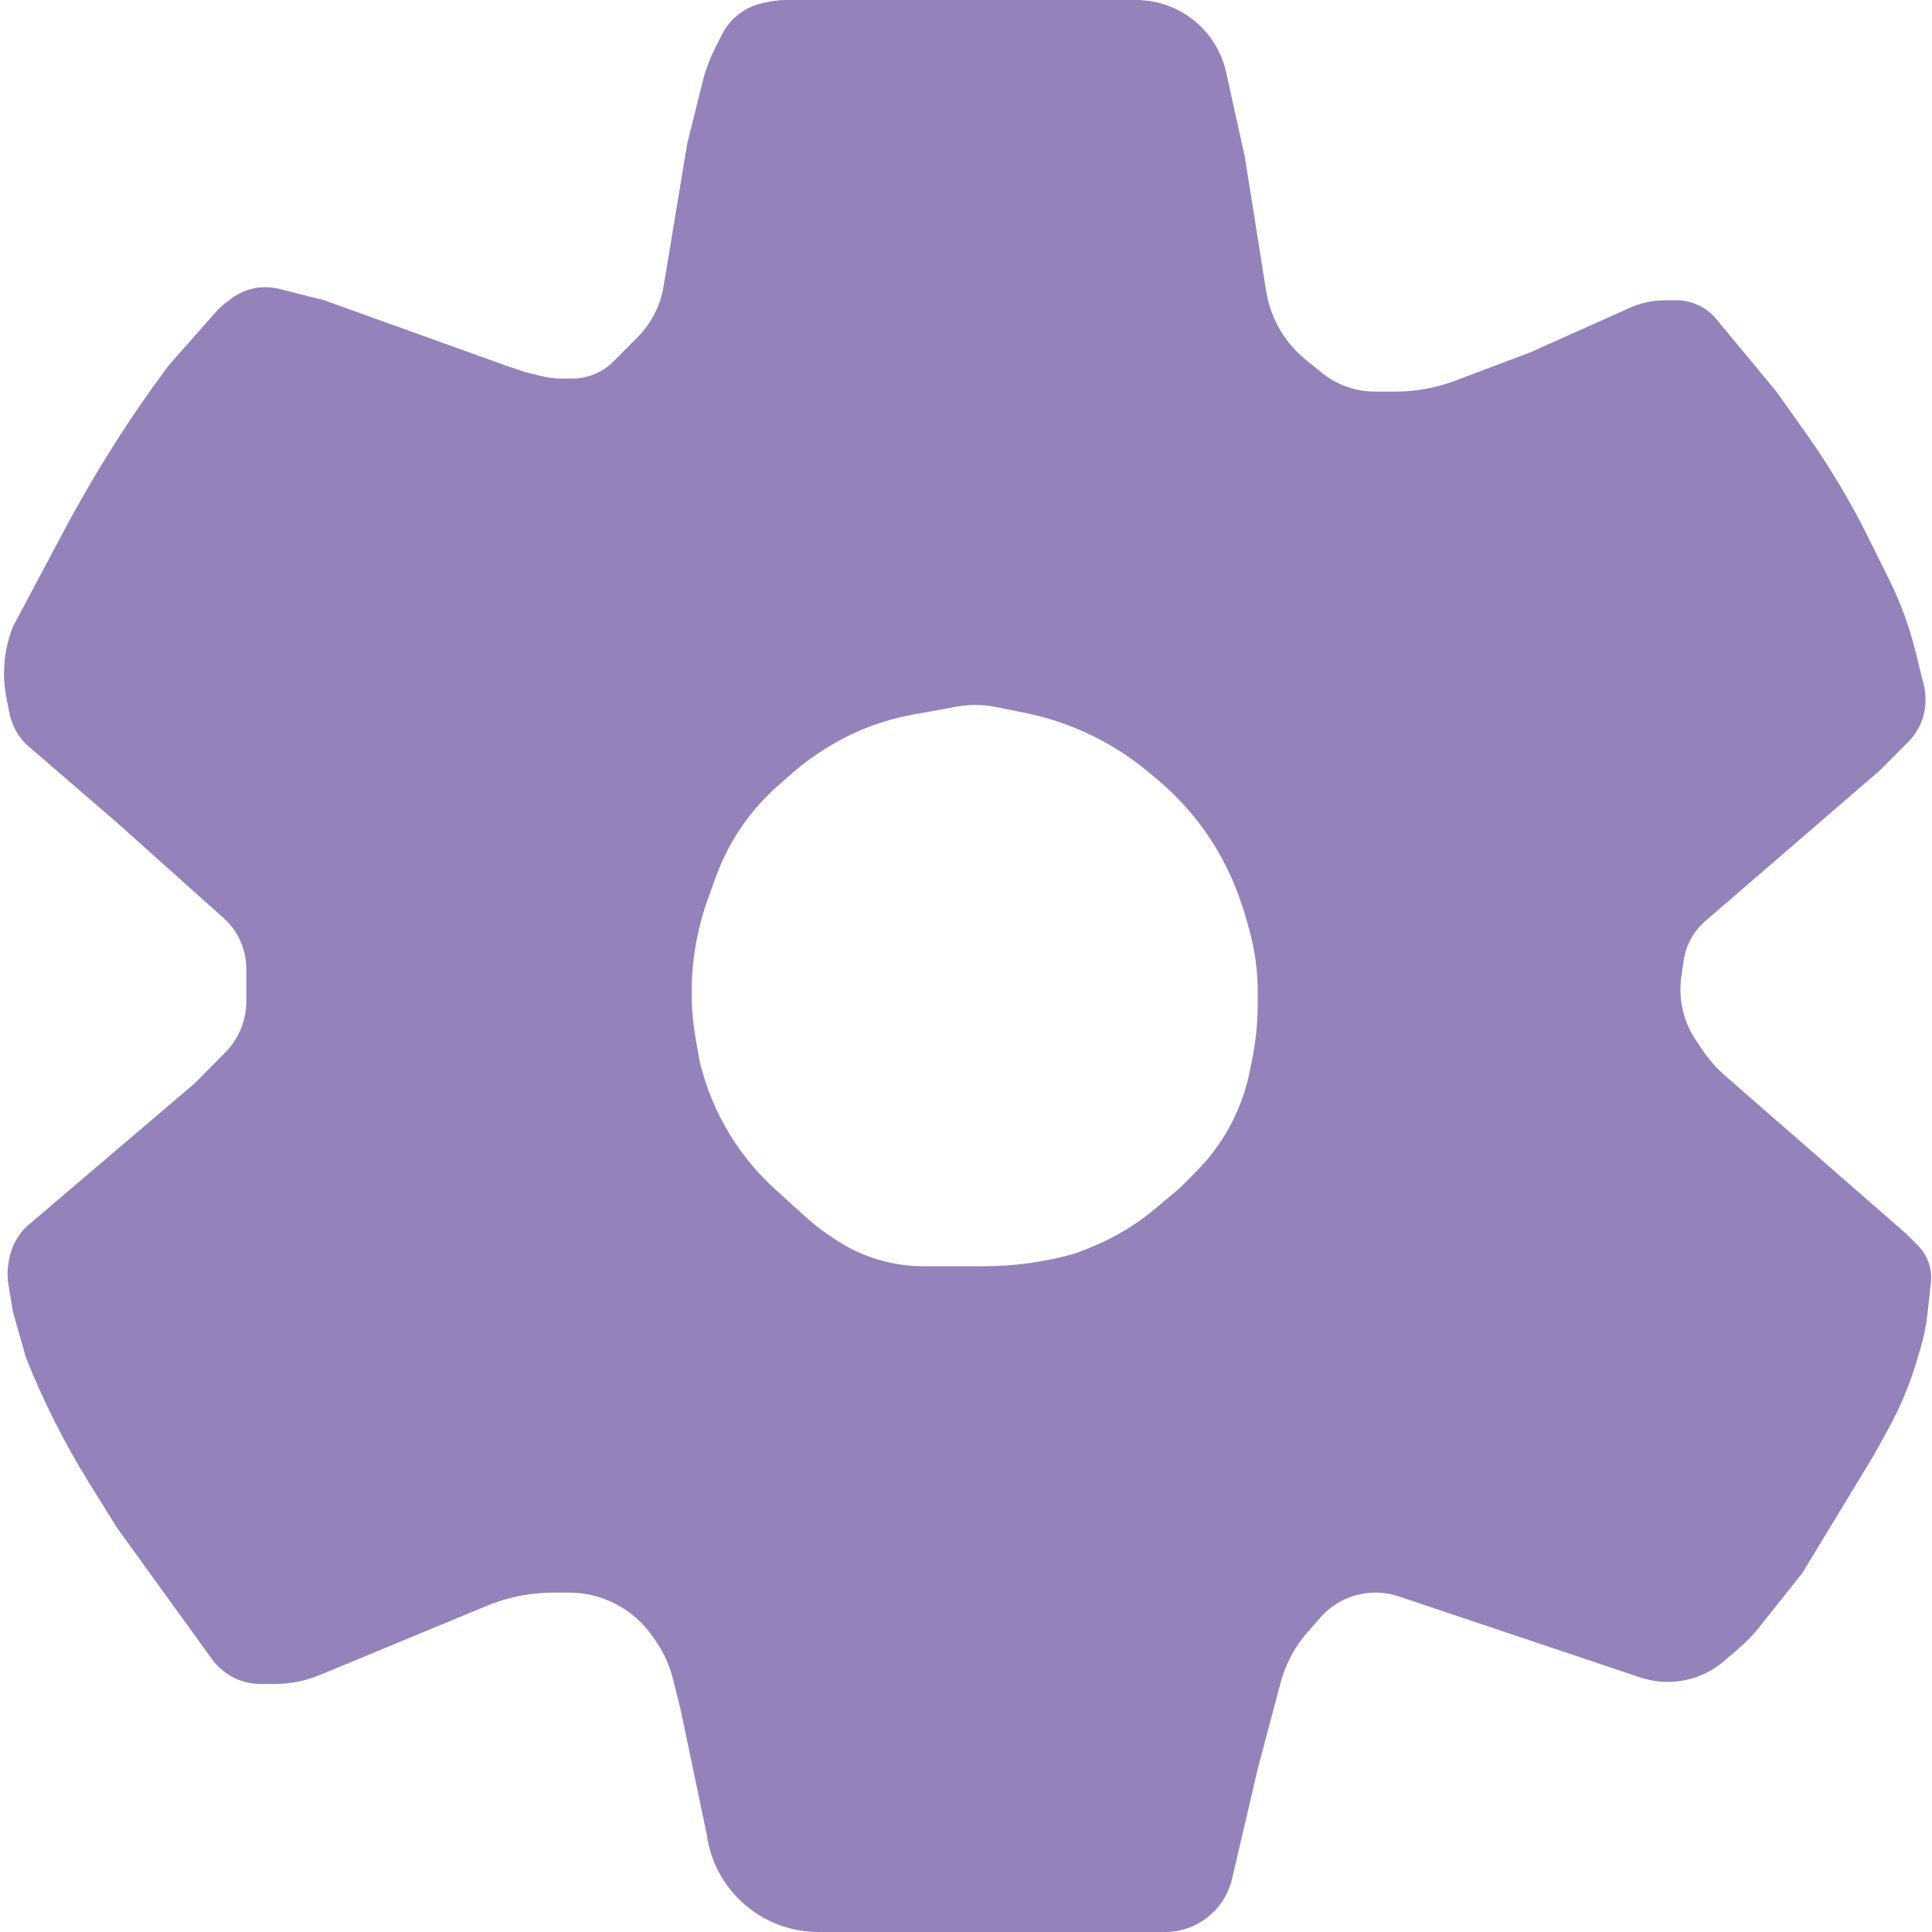 <svg width="90" height="90" viewBox="0 0 90 90" fill="none" xmlns="http://www.w3.org/2000/svg">
<path fill-rule="evenodd" clip-rule="evenodd" d="M35.869 0.075C36.117 0.025 36.369 0 36.622 0H52.921C53.856 0 54.766 0.305 55.513 0.868V0.868C56.33 1.485 56.9 2.374 57.12 3.373L57.987 7.297L58.98 13.551C59.121 14.434 59.487 15.267 60.044 15.967V15.967C60.282 16.267 60.553 16.54 60.852 16.781L61.587 17.373C61.804 17.547 62.038 17.698 62.286 17.823V17.823C62.835 18.099 63.441 18.243 64.055 18.243H64.999C65.954 18.243 66.9 18.07 67.793 17.733L71.275 16.419L75.916 14.342C76.44 14.108 77.008 13.986 77.583 13.986H78.087C78.568 13.986 79.039 14.13 79.439 14.398V14.398C79.633 14.528 79.807 14.686 79.956 14.866L82.752 18.243L84.132 20.189C85.224 21.727 86.193 23.349 87.032 25.038L88.003 26.993C88.527 28.049 88.935 29.158 89.219 30.302L89.613 31.889C89.67 32.115 89.698 32.348 89.698 32.581V32.622C89.698 33.16 89.54 33.685 89.243 34.133V34.133C89.144 34.283 89.03 34.422 88.903 34.55L87.584 35.878L79.442 42.905C79.233 43.084 79.05 43.292 78.898 43.522V43.522C78.652 43.894 78.491 44.318 78.428 44.76L78.322 45.505C78.256 45.976 78.269 46.455 78.362 46.921V46.921C78.469 47.459 78.679 47.972 78.983 48.43L79.24 48.819C79.566 49.311 79.957 49.758 80.402 50.146L88.792 57.466L89.347 58.025C89.578 58.257 89.752 58.54 89.855 58.852V58.852C89.95 59.141 89.983 59.447 89.949 59.75L89.786 61.227C89.728 61.759 89.621 62.285 89.468 62.798L89.285 63.412C88.957 64.512 88.512 65.575 87.957 66.58L87.282 67.804L83.96 73.277L81.966 75.786C81.685 76.14 81.371 76.466 81.03 76.761L80.322 77.372C79.739 77.875 79.025 78.2 78.263 78.31V78.31C77.64 78.399 77.005 78.342 76.408 78.141L66.443 74.797L65.16 74.367C64.809 74.249 64.442 74.189 64.073 74.189V74.189C63.084 74.189 62.144 74.618 61.496 75.364L60.866 76.088C60.558 76.442 60.297 76.834 60.089 77.254L60.066 77.3C59.888 77.658 59.747 78.032 59.645 78.418L58.591 82.399L57.383 87.568V87.568C57.028 88.997 55.745 90 54.272 90H38.124C35.491 90 33.265 88.049 32.919 85.439V85.439L31.711 79.662L31.361 78.25C31.193 77.576 30.901 76.939 30.499 76.372L30.364 76.182C29.863 75.475 29.176 74.92 28.38 74.576V74.576C27.788 74.321 27.151 74.189 26.506 74.189H25.791C24.715 74.189 23.649 74.401 22.655 74.814L14.91 78.024C14.238 78.303 13.518 78.446 12.791 78.446H12.143C11.705 78.446 11.273 78.343 10.881 78.146V78.146C10.479 77.944 10.131 77.647 9.867 77.282L5.436 71.149L4.142 69.063C2.994 67.214 2.012 65.266 1.208 63.243V63.243L0.604 61.115L0.397 59.866C0.334 59.486 0.341 59.097 0.416 58.718L0.437 58.611C0.546 58.063 0.814 57.559 1.208 57.162V57.162L9.06 50.473L10.482 49.042C10.741 48.782 10.956 48.481 11.119 48.152V48.152C11.354 47.679 11.476 47.157 11.476 46.629V45.138C11.476 44.647 11.363 44.163 11.145 43.723V43.723C10.965 43.362 10.718 43.037 10.417 42.768L5.436 38.311L1.208 34.662V34.662C0.814 34.266 0.546 33.762 0.437 33.213L0.302 32.534L0.267 32.323C0.092 31.267 0.209 30.184 0.604 29.189V29.189L2.997 24.692C4.42 22.018 6.043 19.456 7.852 17.027V17.027L10.037 14.553C10.191 14.378 10.362 14.22 10.548 14.08L10.773 13.91C11.229 13.565 11.786 13.378 12.358 13.378V13.378C12.575 13.378 12.791 13.405 13.001 13.458L15.101 13.986L23.557 17.027L24.463 17.331L25.163 17.507C25.5 17.592 25.847 17.635 26.195 17.635H26.66C27.197 17.635 27.721 17.475 28.167 17.176V17.176C28.315 17.077 28.453 16.963 28.578 16.837L29.704 15.704C30.033 15.372 30.307 14.989 30.515 14.57V14.57C30.708 14.183 30.841 13.77 30.912 13.343L32.013 6.689L32.722 3.837C32.853 3.308 33.042 2.794 33.284 2.306L33.627 1.616C33.758 1.351 33.932 1.109 34.141 0.899V0.899C34.526 0.511 35.018 0.246 35.554 0.138L35.869 0.075ZM45.432 32.838C45.145 32.838 44.858 32.864 44.575 32.916L42.464 33.302C41.941 33.398 41.425 33.531 40.92 33.7V33.7C40.219 33.935 39.543 34.24 38.902 34.609L38.814 34.659C38.107 35.066 37.444 35.542 36.832 36.08L36.238 36.604C35.638 37.132 35.102 37.728 34.64 38.38V38.38C34.099 39.141 33.665 39.972 33.347 40.85L32.984 41.855C32.74 42.532 32.553 43.227 32.425 43.935V43.935C32.153 45.444 32.153 46.989 32.425 48.498L32.617 49.561L32.726 49.943C33.054 51.1 33.56 52.2 34.224 53.203V53.203C34.762 54.015 35.399 54.756 36.12 55.41L37.542 56.698C37.883 57.007 38.245 57.291 38.627 57.547L38.904 57.733C39.541 58.161 40.241 58.486 40.979 58.699V58.699C41.643 58.89 42.33 58.986 43.021 58.986H45.302H45.82C47.28 58.986 48.732 58.782 50.134 58.378V58.378L50.811 58.106C51.365 57.883 51.901 57.615 52.413 57.306V57.306C52.907 57.008 53.376 56.672 53.817 56.302L54.966 55.338L55.728 54.571C56.424 53.87 57.002 53.063 57.441 52.179V52.179C57.803 51.45 58.067 50.677 58.225 49.879L58.334 49.332C58.505 48.473 58.591 47.599 58.591 46.724V46.216V46.216C58.591 45.208 58.451 44.204 58.175 43.233L57.987 42.568L57.819 42.062C57.529 41.185 57.144 40.343 56.672 39.55V39.55C55.943 38.327 55.014 37.235 53.923 36.32L53.524 35.986C52.479 35.109 51.302 34.403 50.036 33.893V33.893C49.298 33.596 48.534 33.367 47.753 33.21L46.371 32.931C46.062 32.869 45.747 32.838 45.432 32.838V32.838Z" fill="#9482BA"/>
</svg>
